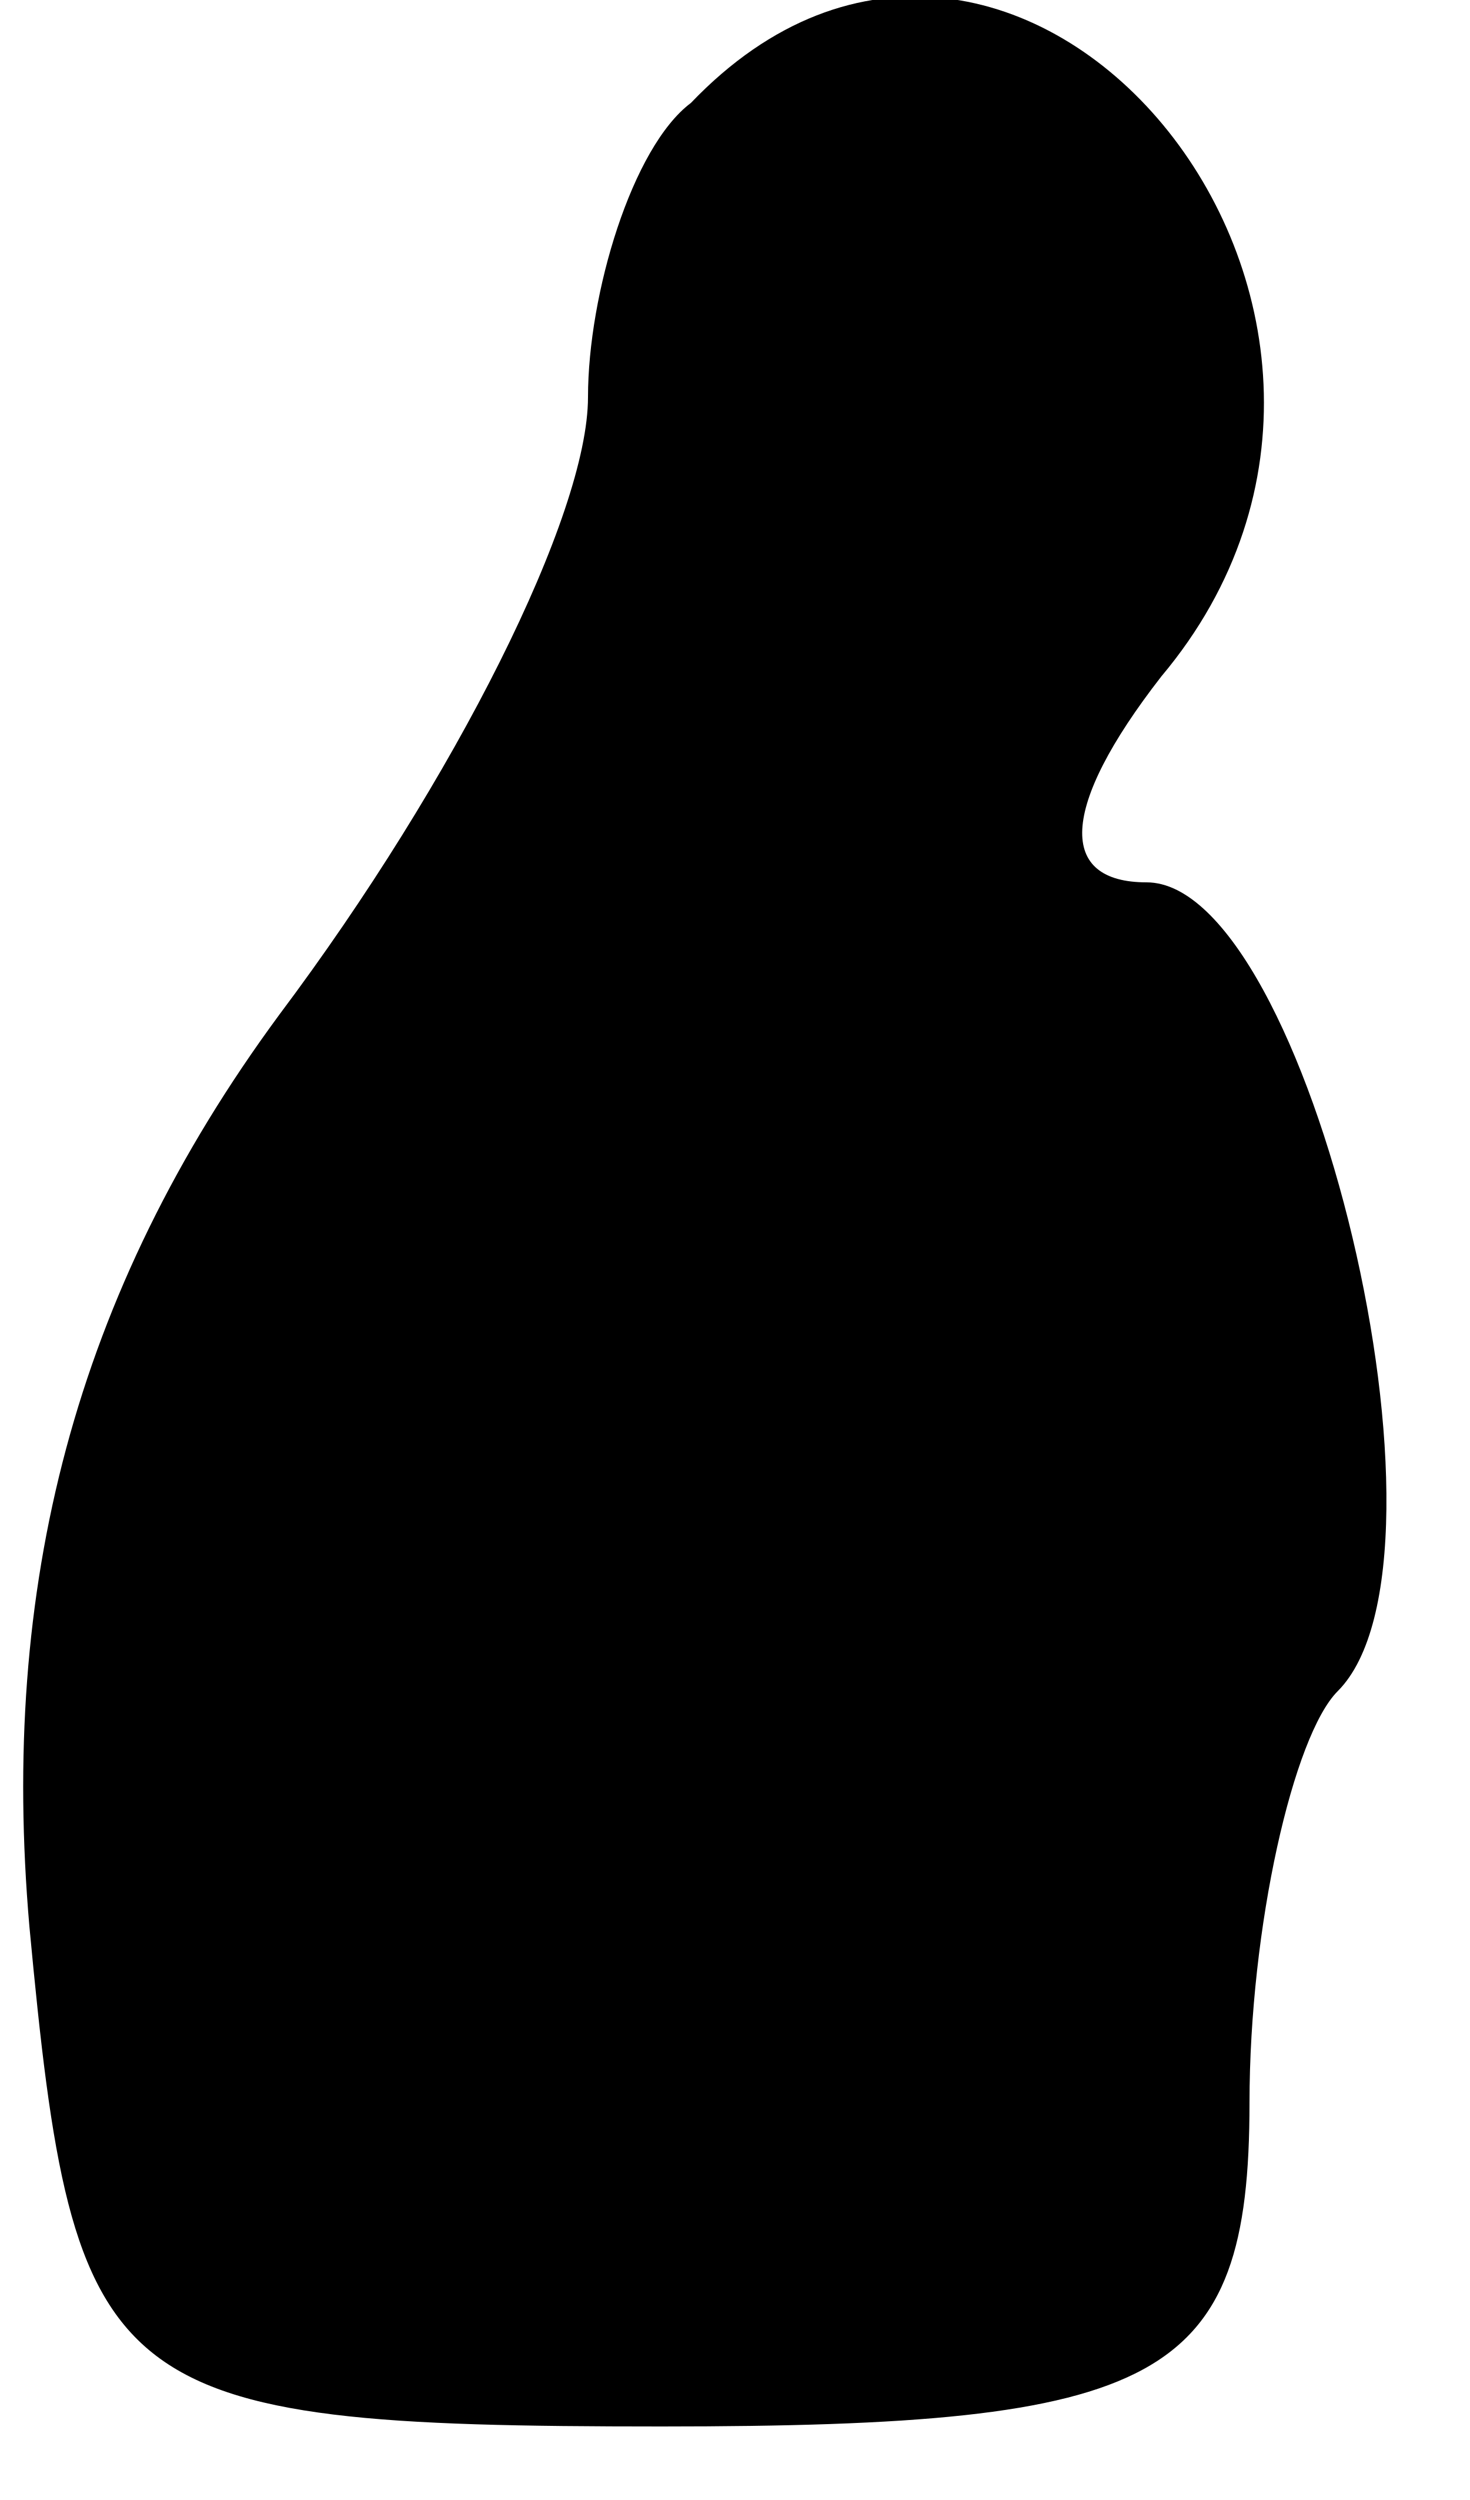 <?xml version="1.0" standalone="no"?>
<!DOCTYPE svg PUBLIC "-//W3C//DTD SVG 20010904//EN"
 "http://www.w3.org/TR/2001/REC-SVG-20010904/DTD/svg10.dtd">
<svg version="1.0" xmlns="http://www.w3.org/2000/svg"
 width="10pt" height="17pt" viewBox="0 0 10 17"
 preserveAspectRatio="xMidYMid meet">
<g transform="translate(0,17) scale(0.1,-0.1)"
fill="#000000" stroke="none">
<path fill="#000000" stroke="none" d="M47 163 c-4 -3 -7 -13 -7 -20 0 -8 -9
-26 -21 -42 -14 -19 -19 -39 -17 -62 3 -32 5 -34 43 -34 34 0 40 3 40 22 0 12
3 25 6 28 9 9 -2 55 -13 55 -6 0 -6 5 1 14 21 25 -10 62 -32 39z"/>
</g>
</svg>

